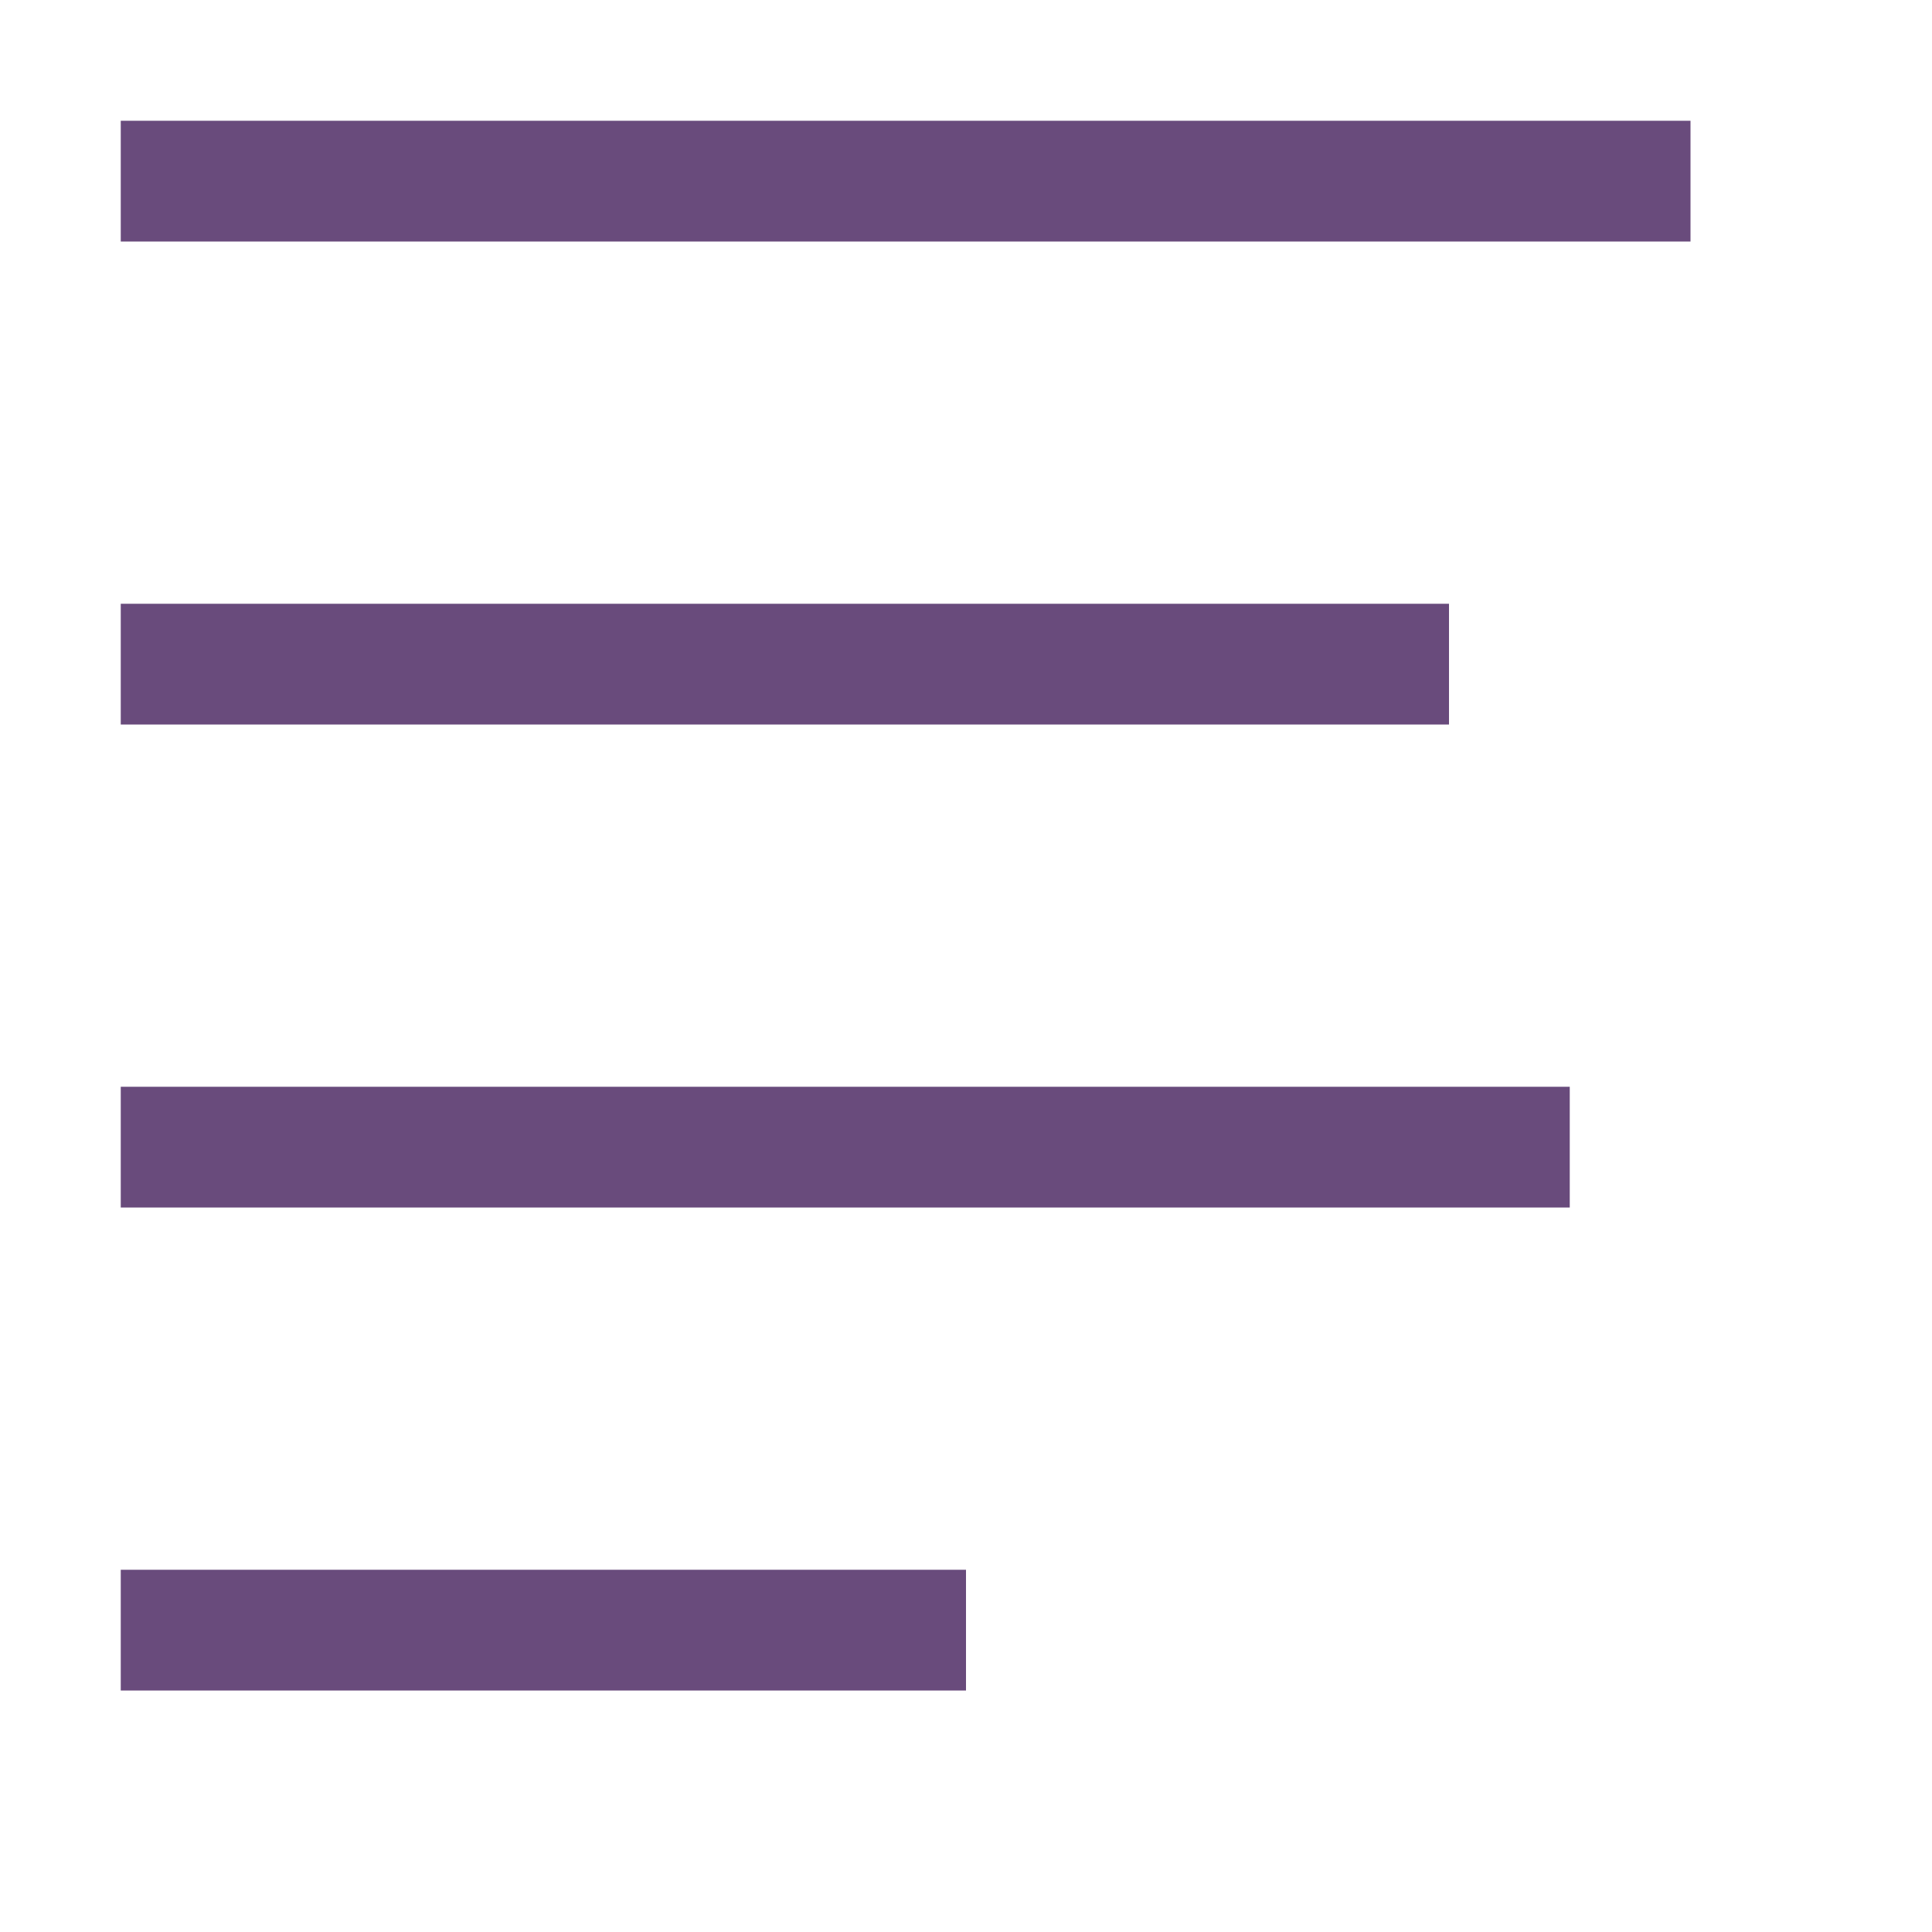 <svg xmlns="http://www.w3.org/2000/svg" width="16" height="16" viewBox="0 0 16 16"><line x1="1.5" y1="1.5" x2="13.5" y2="1.5" style="fill:none;stroke:#694b7c;stroke-linecap:square;stroke-linejoin:round"/><line x1="1.5" y1="5.5" x2="11.5" y2="5.5" style="fill:none;stroke:#694b7c;stroke-linecap:square;stroke-linejoin:round"/><line x1="1.5" y1="9.5" x2="12.5" y2="9.5" style="fill:none;stroke:#694b7c;stroke-linecap:square;stroke-linejoin:round"/><line x1="1.5" y1="13.5" x2="7.5" y2="13.5" style="fill:none;stroke:#694b7c;stroke-linecap:square;stroke-linejoin:round"/></svg>
